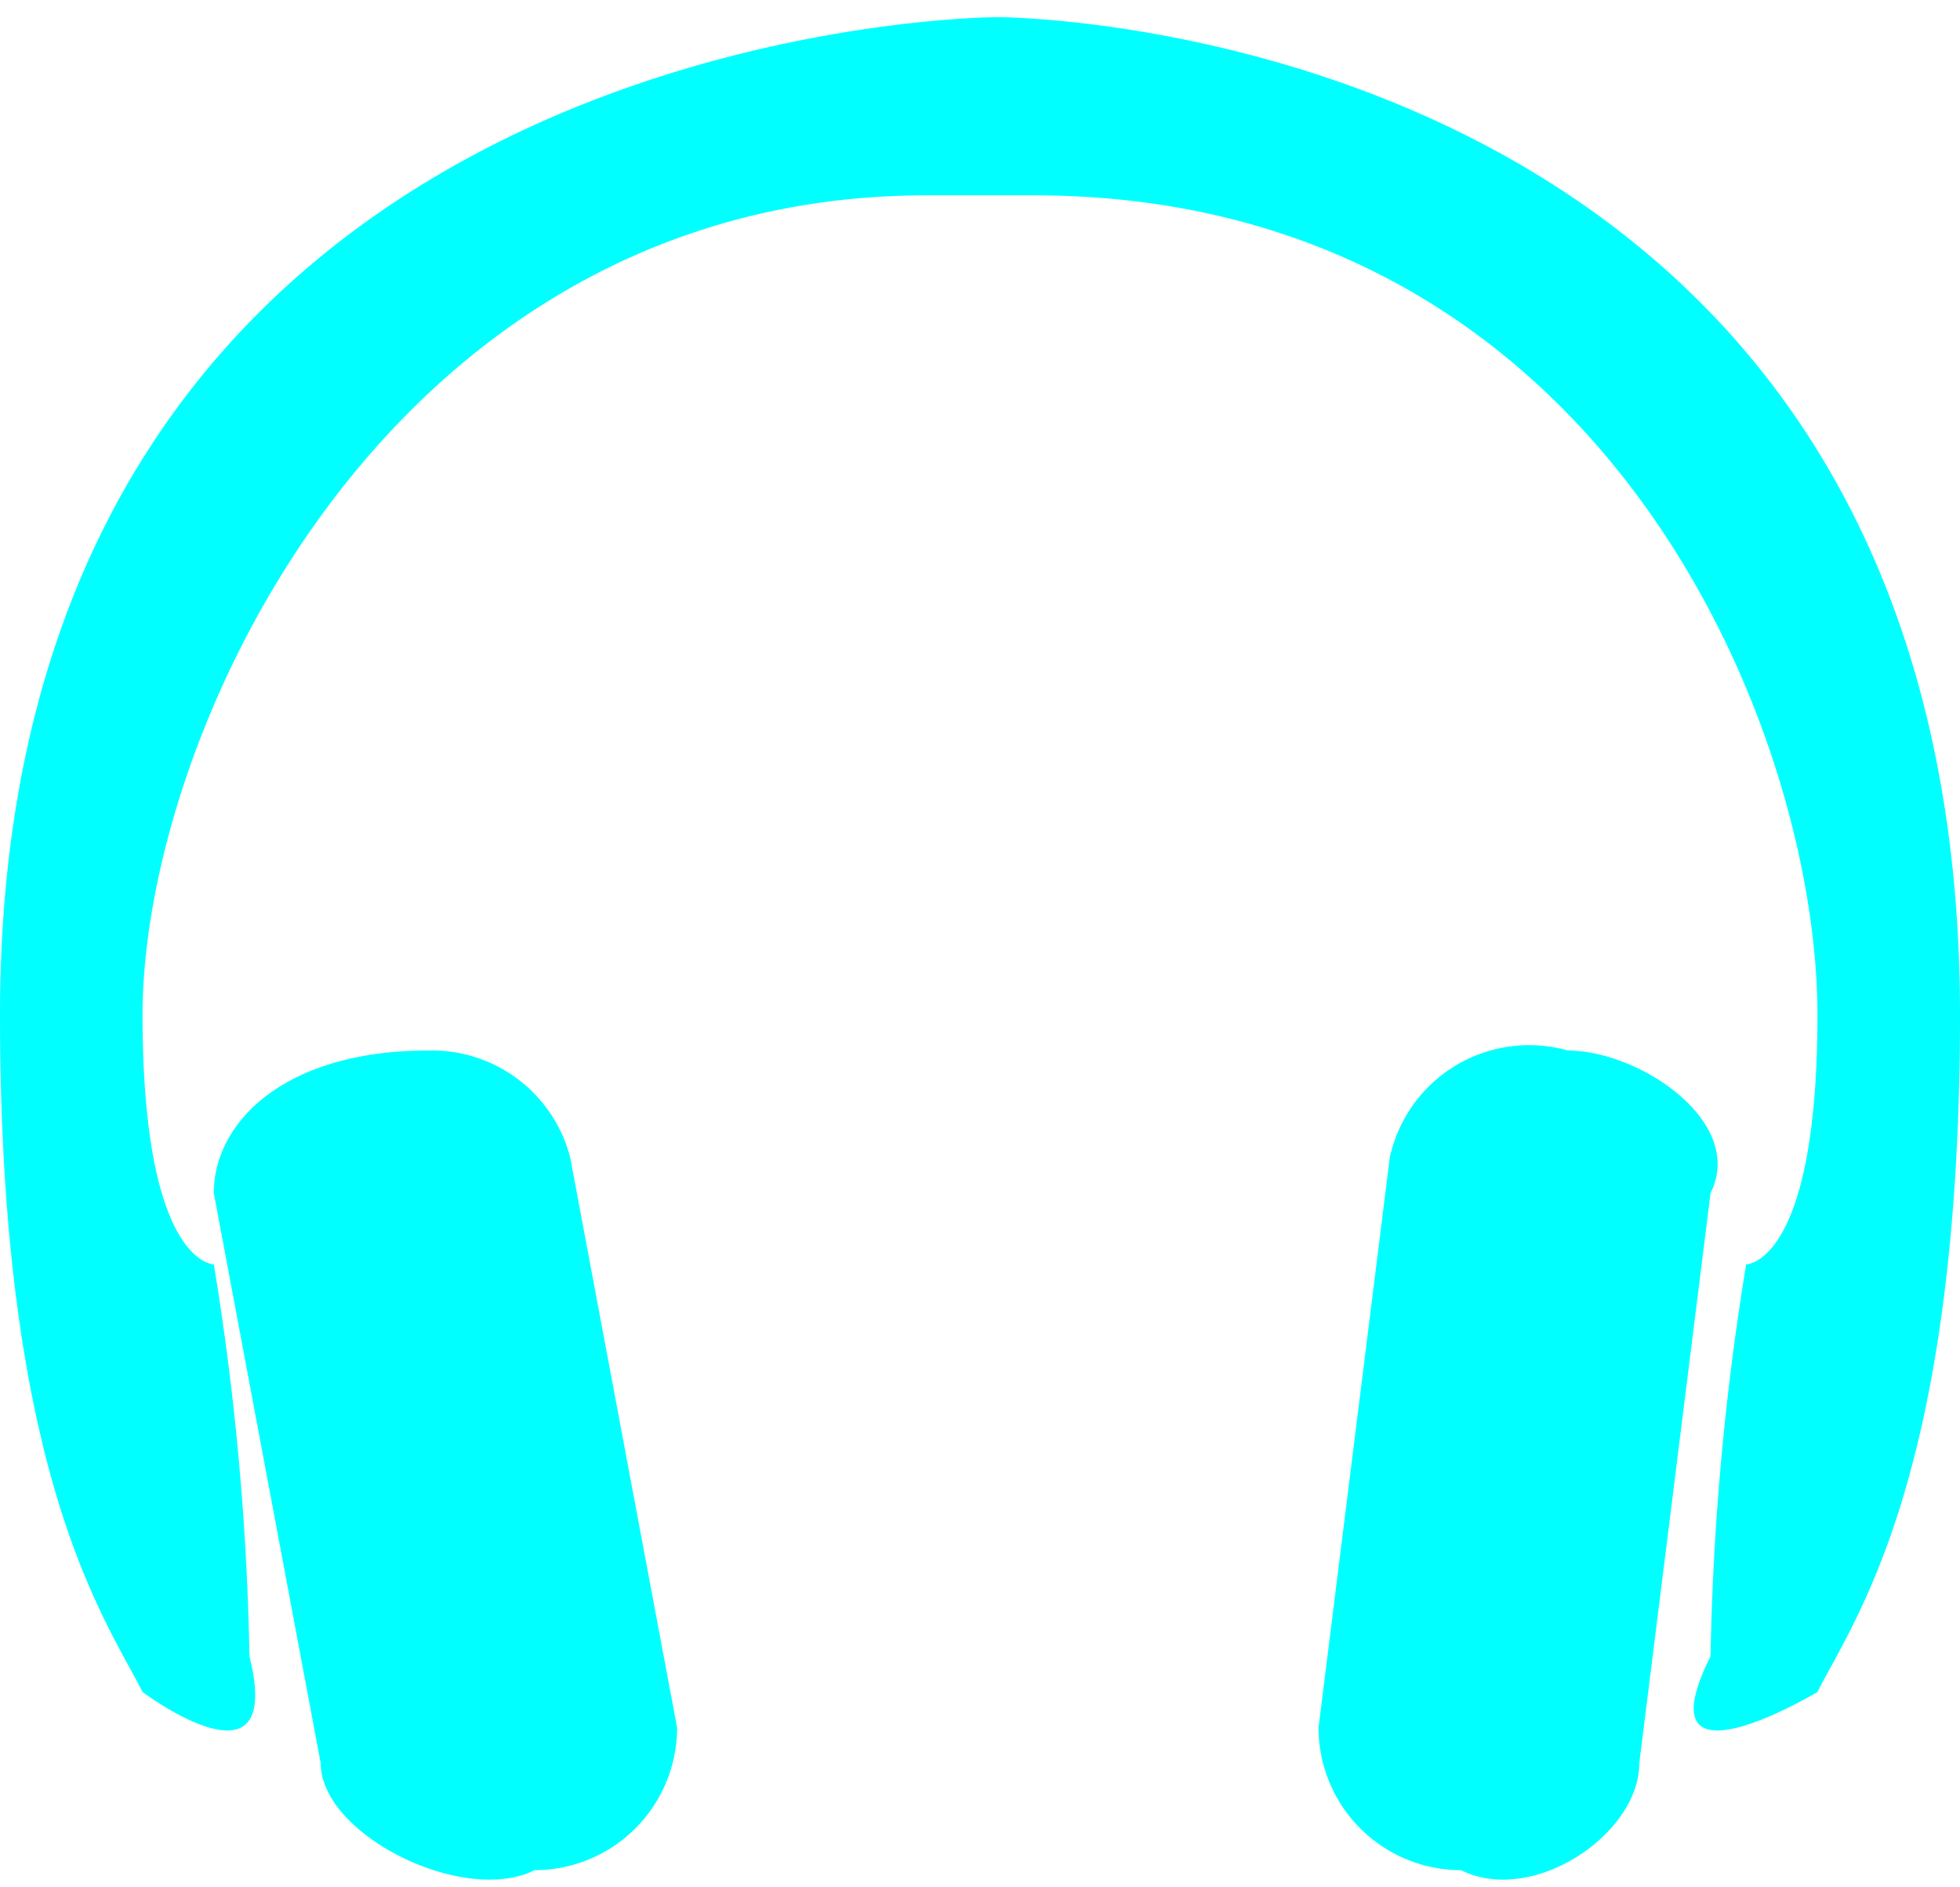 <?xml version="1.0" encoding="UTF-8" standalone="no"?>
<svg
   xmlns:dc="http://purl.org/dc/elements/1.1/"
   xmlns:cc="http://creativecommons.org/ns#"
   xmlns:rdf="http://www.w3.org/1999/02/22-rdf-syntax-ns#"
   xmlns:svg="http://www.w3.org/2000/svg"
   xmlns="http://www.w3.org/2000/svg"
   xmlns:sodipodi="http://sodipodi.sourceforge.net/DTD/sodipodi-0.dtd"
   xmlns:inkscape="http://www.inkscape.org/namespaces/inkscape"
   viewBox="0 0 55 52"
   version="1.1"
   id="svg4"
   sodipodi:docname="player_default.svg"
   width="54"
   height="52"
   inkscape:version="0.92.3 (2405546, 2018-03-11)">
  <defs
     id="defs8" />
  <sodipodi:namedview
     pagecolor="#ffffff"
     bordercolor="#666666"
     borderopacity="1"
     objecttolerance="10"
     gridtolerance="10"
     guidetolerance="10"
     inkscape:pageopacity="0"
     inkscape:pageshadow="2"
     inkscape:window-width="1920"
     inkscape:window-height="1015"
     id="namedview6"
     showgrid="false"
     inkscape:pagecheckerboard="true"
     inkscape:showpageshadow="false"
     borderlayer="false"
     scale-x="1.1"
     fit-margin-top="0"
     fit-margin-left="0"
     fit-margin-right="0"
     fit-margin-bottom="0"
     inkscape:zoom="4.5"
     inkscape:cx="-39"
     inkscape:cy="25"
     inkscape:window-x="0"
     inkscape:window-y="0"
     inkscape:window-maximized="1"
     inkscape:current-layer="svg4"
     viewbox-width="50" />
  <path
     d="m 28,0 c 0,0 27,0 27,28 0,13 -3,17 -4,19 0,0 -5,3 -3,-1 a 76,76 0 0 1 1,-11 c 0,0 2,0 2,-7 C 51,20 45,5 29,5 H 26 C 11,5 4,20 4,28 c 0,7 2,7 2,7 A 76,76 0 0 1 7,46 C 8,50 4,47 4,47 3,45 0,41 0,28 0,0 28,0 28,0 Z M 12,29 a 4,4 0 0 1 4,3 l 3,16 a 4,4 0 0 1 -4,4 C 13,53 9,51 9,49 L 6,33 c 0,-2 2,-4 6,-4 z m 32,0 c 2,0 5,2 4,4 l -2,16 c 0,2 -3,4 -5,3 a 4,4 0 0 1 -4,-4 l 2,-16 a 4,4 0 0 1 5,-3 z"
     id="path2"
     inkscape:connector-curvature="0"
     style="fill:#00ffff" />
</svg>
